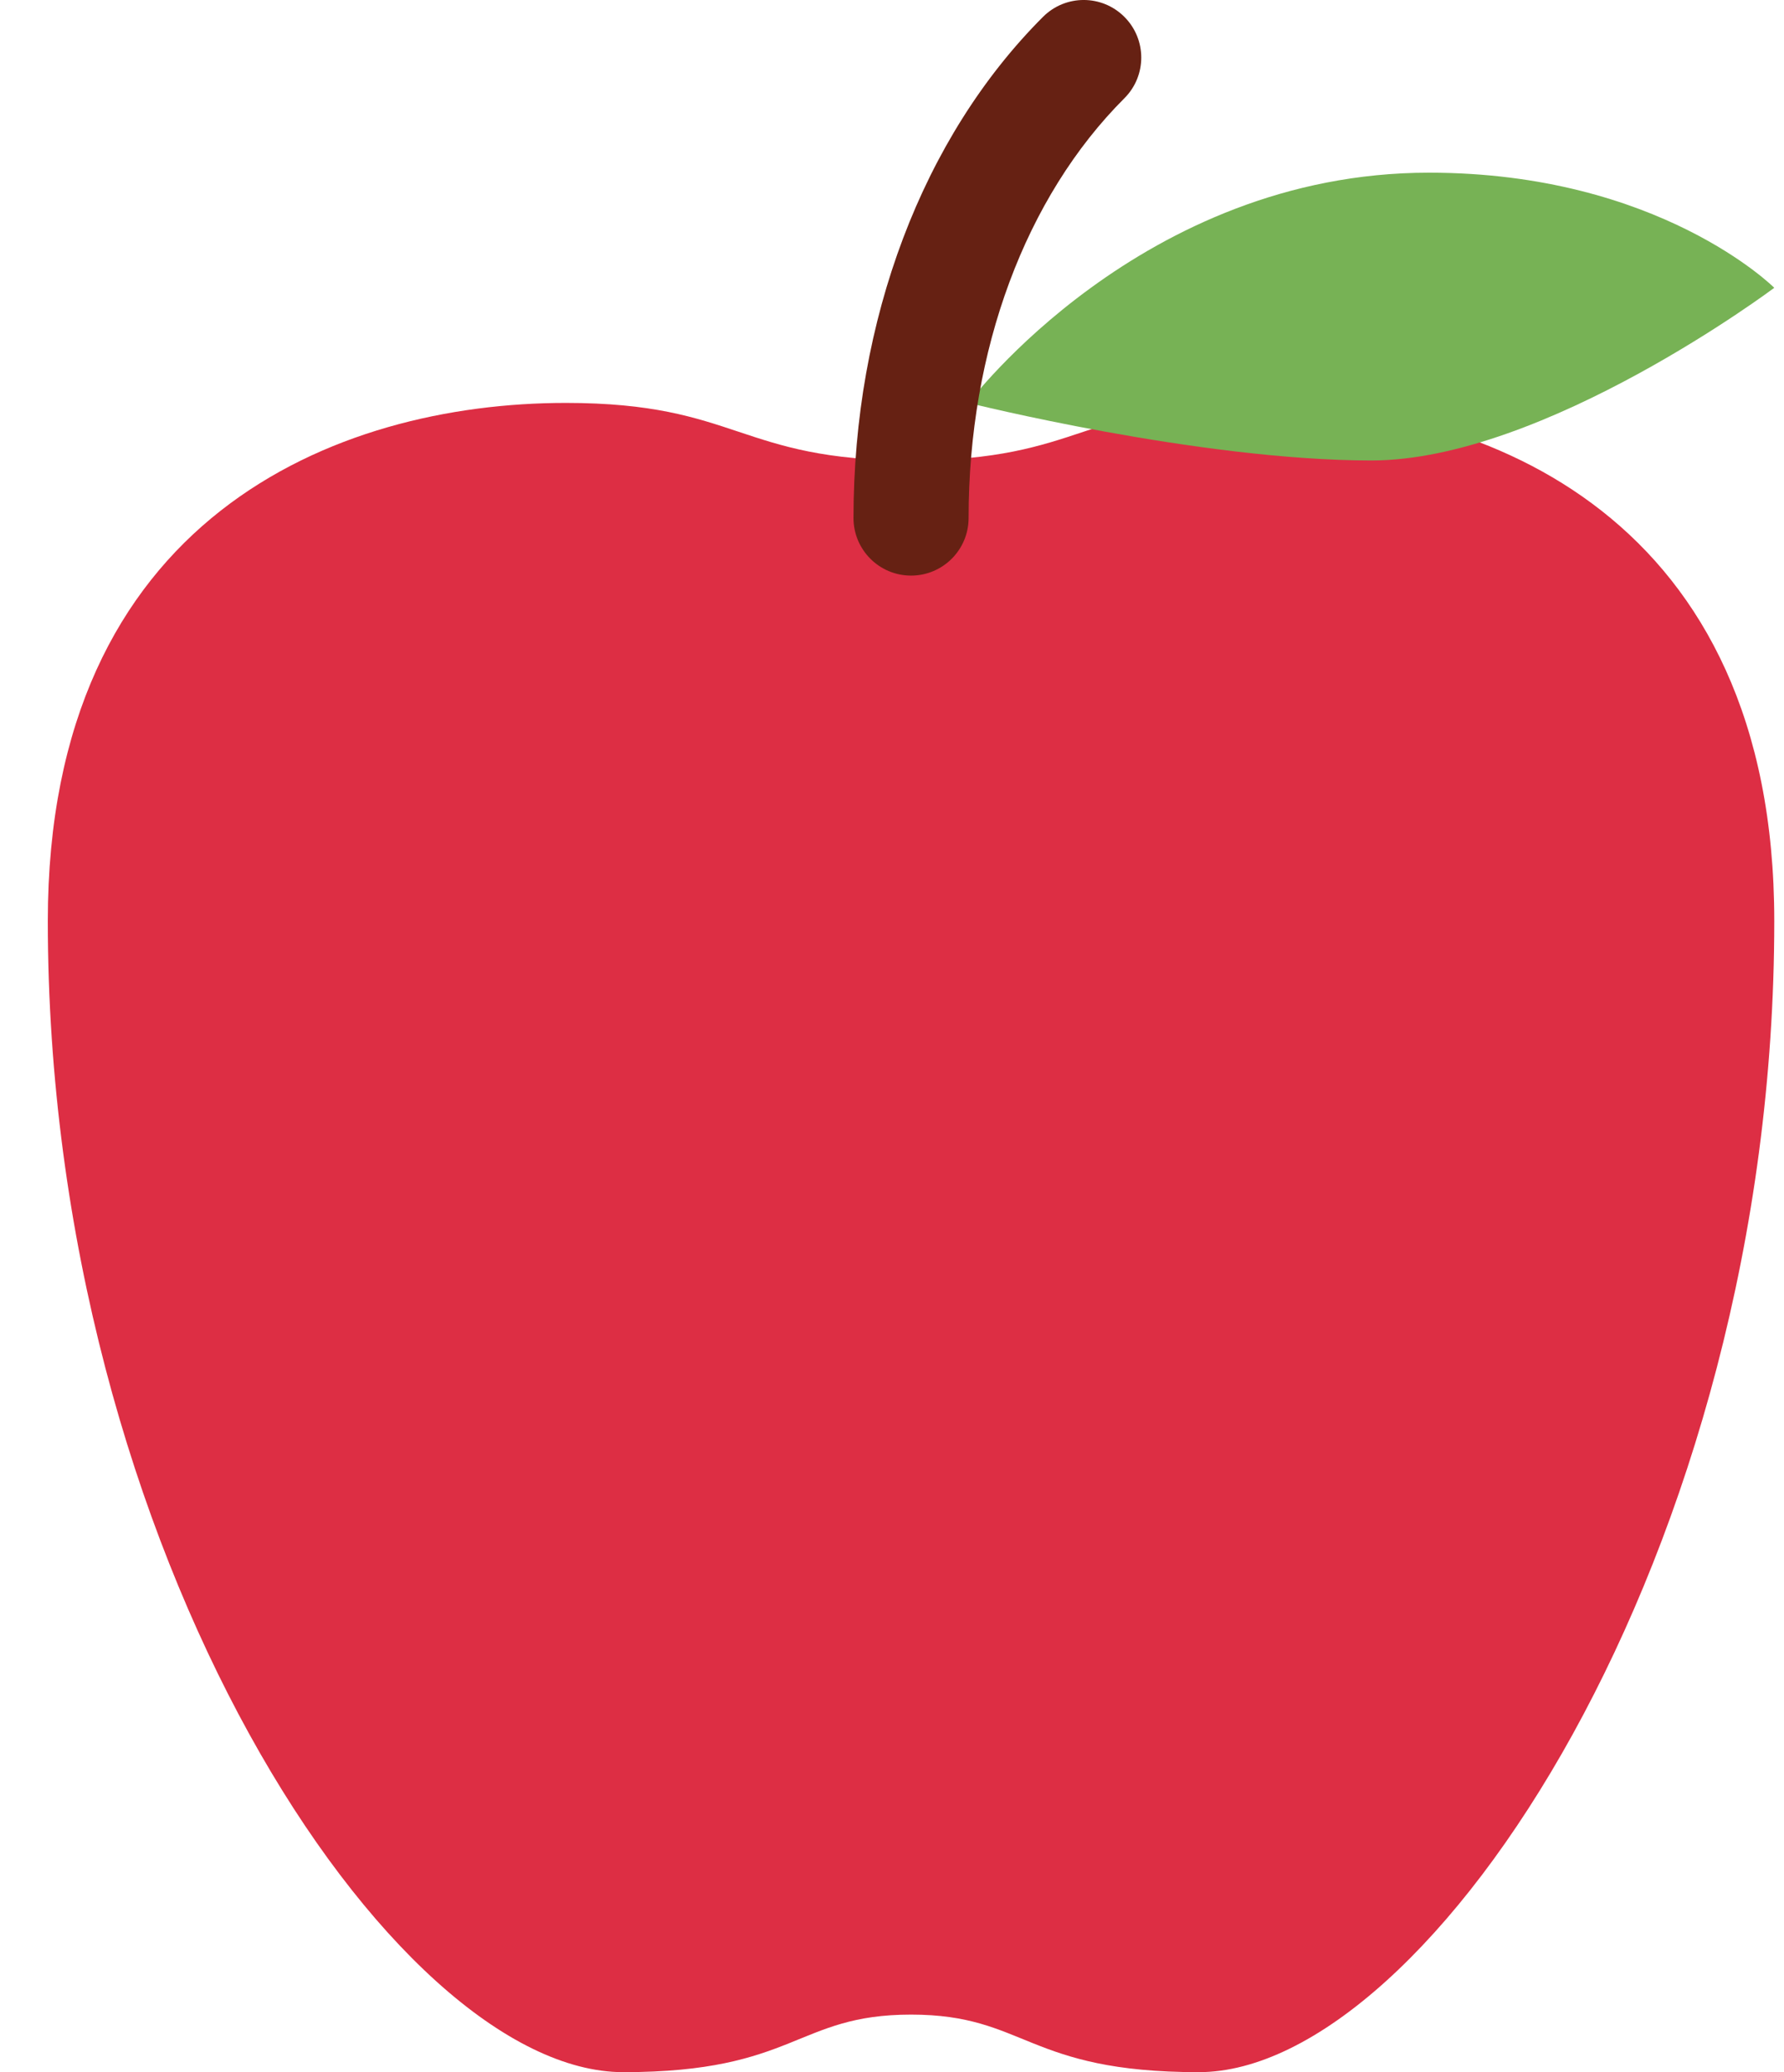 <svg width="31" height="36" viewBox="0 0 31 36" fill="none" xmlns="http://www.w3.org/2000/svg">
<path d="M21.831 7C18.831 7 18.831 8 15.831 8C12.831 8 12.831 7 9.831 7C5.831 7 0.831 9 0.831 16C0.831 27 6.831 36 10.831 36C13.831 36 13.831 35 15.831 35C17.831 35 17.831 36 20.831 36C24.831 36 30.831 27 30.831 16C30.831 8.999 25.831 7 21.831 7Z" fill="#DD2E44"/>
<path d="M16.831 7C16.831 7 19.831 3 24.831 3C28.831 3 30.831 5 30.831 5C30.831 5 26.831 8 23.831 8C20.831 8 16.831 7 16.831 7Z" fill="#77B255"/>
<path d="M15.831 10C15.279 10 14.831 9.552 14.831 9C14.831 5.559 16.031 2.385 18.124 0.293C18.515 -0.098 19.147 -0.098 19.538 0.293C19.929 0.684 19.929 1.317 19.538 1.707C17.817 3.427 16.831 6.085 16.831 9C16.831 9.552 16.383 10 15.831 10Z" fill="#662113"/>
</svg>
